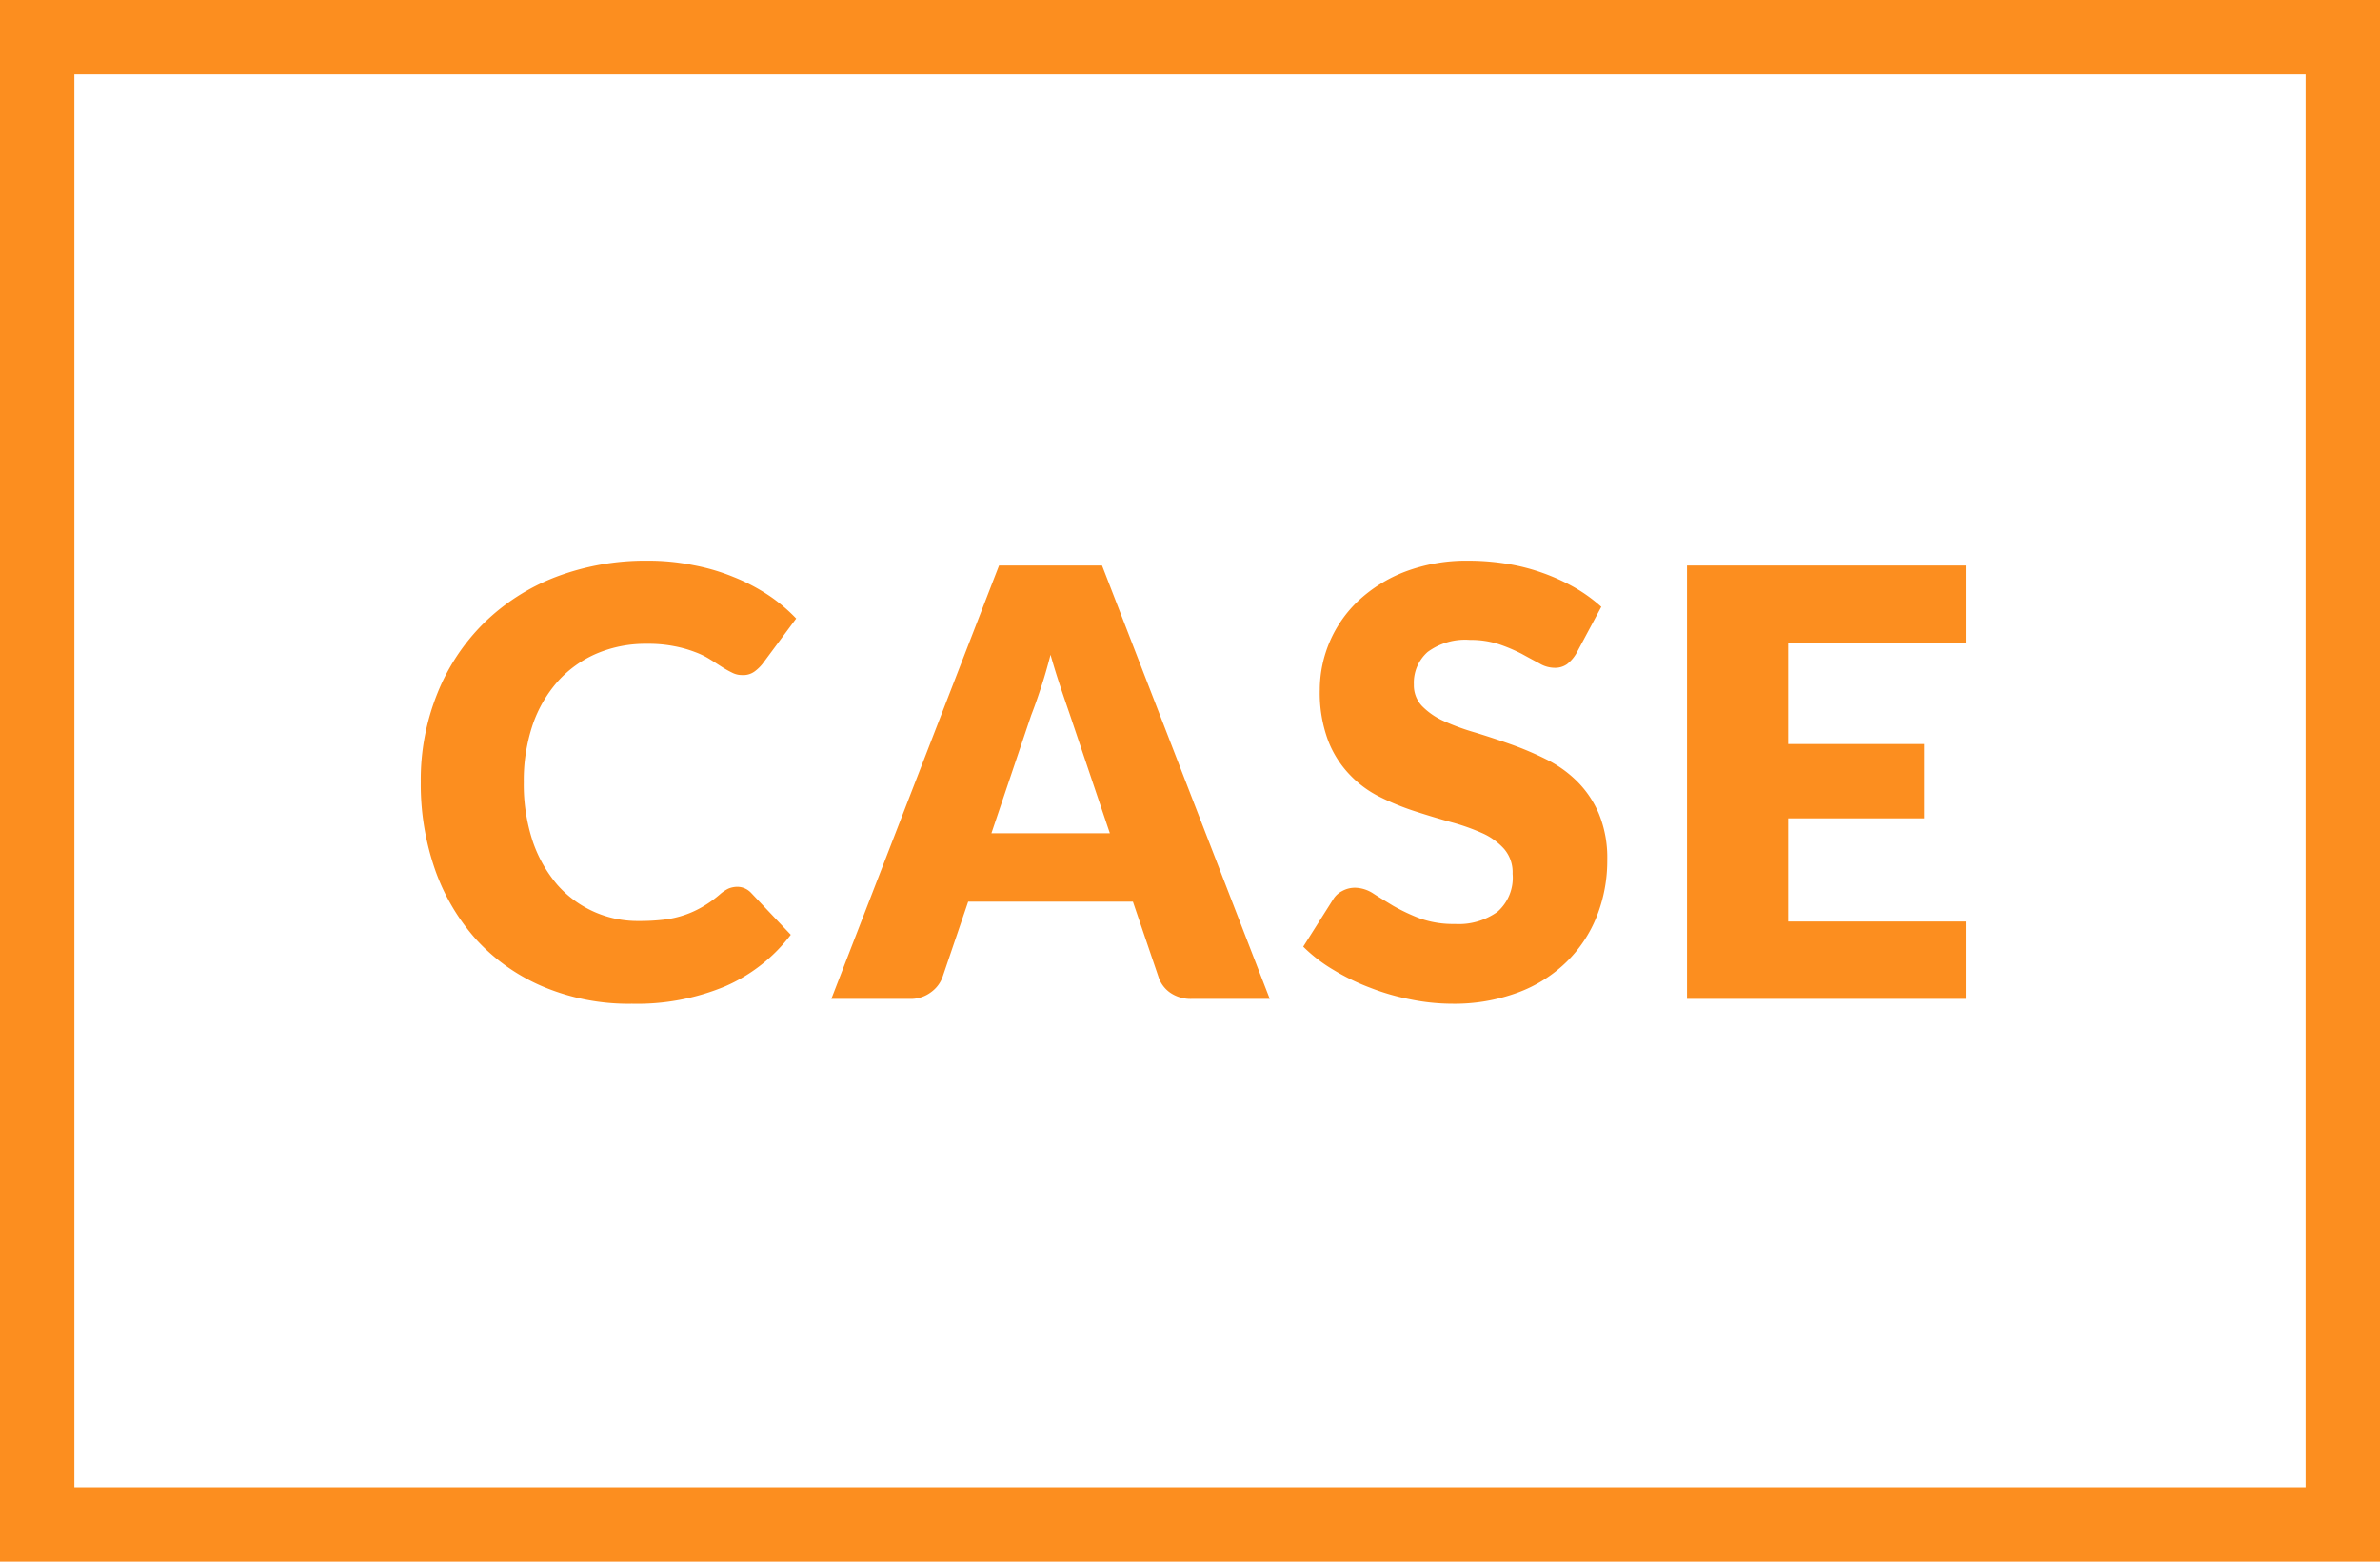 <svg xmlns="http://www.w3.org/2000/svg" width="128" height="84" viewBox="0 0 128 84">
  <defs>
    <style>
      .cls-1 {
        fill: none;
        stroke: #fc8e1f;
        stroke-width: 4px;
      }

      .cls-2 {
        fill: #fc8e1f;
        fill-rule: evenodd;
      }
    </style>
  </defs>
  <rect class="cls-1" x="2" y="2" width="124" height="80"/>
  <path class="cls-2" d="M2488.17,5145.8a2.071,2.071,0,0,0-.41.27,6.127,6.127,0,0,1-.95.69,5.319,5.319,0,0,1-1,.46,5.4,5.4,0,0,1-1.12.25,11.254,11.254,0,0,1-1.35.07,5.746,5.746,0,0,1-4.36-1.94,7.14,7.14,0,0,1-1.33-2.35,9.749,9.749,0,0,1-.48-3.18,9.364,9.364,0,0,1,.48-3.09,6.9,6.9,0,0,1,1.36-2.34,5.973,5.973,0,0,1,2.09-1.49,6.722,6.722,0,0,1,2.69-.52,7.142,7.142,0,0,1,1.48.13,6.359,6.359,0,0,1,1.1.31,4.177,4.177,0,0,1,.82.4c0.23,0.14.44,0.28,0.63,0.4a5.3,5.3,0,0,0,.55.31,1.133,1.133,0,0,0,.54.13,1.028,1.028,0,0,0,.67-0.19,2.283,2.283,0,0,0,.42-0.4l1.82-2.45a8.854,8.854,0,0,0-1.5-1.26,10.227,10.227,0,0,0-1.86-.97,10.974,10.974,0,0,0-2.17-.64,12.106,12.106,0,0,0-2.47-.24,13.525,13.525,0,0,0-4.94.88,11.32,11.32,0,0,0-3.85,2.47,11.1,11.1,0,0,0-2.5,3.77,12.422,12.422,0,0,0-.9,4.79,13.946,13.946,0,0,0,.78,4.74,11.175,11.175,0,0,0,2.25,3.78,10.339,10.339,0,0,0,3.57,2.49,11.817,11.817,0,0,0,4.76.91,12.288,12.288,0,0,0,5.02-.94,8.848,8.848,0,0,0,3.52-2.77l-2.14-2.26a1.054,1.054,0,0,0-.37-0.25,1.021,1.021,0,0,0-.38-0.07A1.278,1.278,0,0,0,2488.17,5145.8Zm20.1-17.38h-5.54l-9.02,23.31h4.22a1.806,1.806,0,0,0,1.14-.36,1.739,1.739,0,0,0,.62-0.81l1.38-4.06h8.86l1.38,4.06a1.655,1.655,0,0,0,.63.84,1.94,1.94,0,0,0,1.16.33h4.19Zm-3.81,8.05q0.24-.615.51-1.44c0.19-.56.36-1.16,0.53-1.81,0.18,0.64.37,1.24,0.55,1.78s0.35,1.03.49,1.44l2.15,6.38h-6.37Zm30.66-5.83a8.479,8.479,0,0,0-1.42-1.03,11.011,11.011,0,0,0-1.7-.78,10.7,10.7,0,0,0-1.93-.5,13,13,0,0,0-2.09-.17,9.3,9.3,0,0,0-3.41.59,7.742,7.742,0,0,0-2.51,1.56,6.609,6.609,0,0,0-2.08,4.78,7.361,7.361,0,0,0,.45,2.75,5.5,5.5,0,0,0,1.18,1.85,5.73,5.73,0,0,0,1.65,1.2,13.617,13.617,0,0,0,1.91.77c0.65,0.21,1.28.4,1.9,0.57a11.407,11.407,0,0,1,1.66.59,3.469,3.469,0,0,1,1.17.85,1.93,1.93,0,0,1,.45,1.33,2.435,2.435,0,0,1-.82,2.05,3.577,3.577,0,0,1-2.28.65,5.354,5.354,0,0,1-1.89-.3,10.483,10.483,0,0,1-1.42-.67c-0.41-.25-0.78-0.47-1.1-0.68a1.857,1.857,0,0,0-.97-0.3,1.421,1.421,0,0,0-.69.18,1.211,1.211,0,0,0-.49.46l-1.6,2.53a8.175,8.175,0,0,0,1.61,1.24,11.836,11.836,0,0,0,1.99.97,12.4,12.4,0,0,0,2.18.63,11.311,11.311,0,0,0,2.22.23,9.8,9.8,0,0,0,3.54-.6,7.42,7.42,0,0,0,2.62-1.65,7.056,7.056,0,0,0,1.63-2.46,8.11,8.11,0,0,0,.56-3.02,6.224,6.224,0,0,0-.45-2.49,5.45,5.45,0,0,0-1.18-1.75,6.335,6.335,0,0,0-1.66-1.18,16.823,16.823,0,0,0-1.91-.81c-0.65-.23-1.29-0.44-1.91-0.63a12.294,12.294,0,0,1-1.67-.61,3.83,3.83,0,0,1-1.17-.8,1.615,1.615,0,0,1-.45-1.17,2.208,2.208,0,0,1,.74-1.75,3.4,3.4,0,0,1,2.27-.65,4.971,4.971,0,0,1,1.56.23,8.924,8.924,0,0,1,1.23.52c0.36,0.2.68,0.37,0.96,0.52a1.6,1.6,0,0,0,.79.23,1.116,1.116,0,0,0,.68-0.19,2.041,2.041,0,0,0,.5-0.57Zm4.61-2.22v23.31h15v-4.16h-9.56v-5.55h7.32v-4h-7.32v-5.44h9.56v-4.16h-15Z" transform="translate(-2449 -5098)"/>
</svg>

